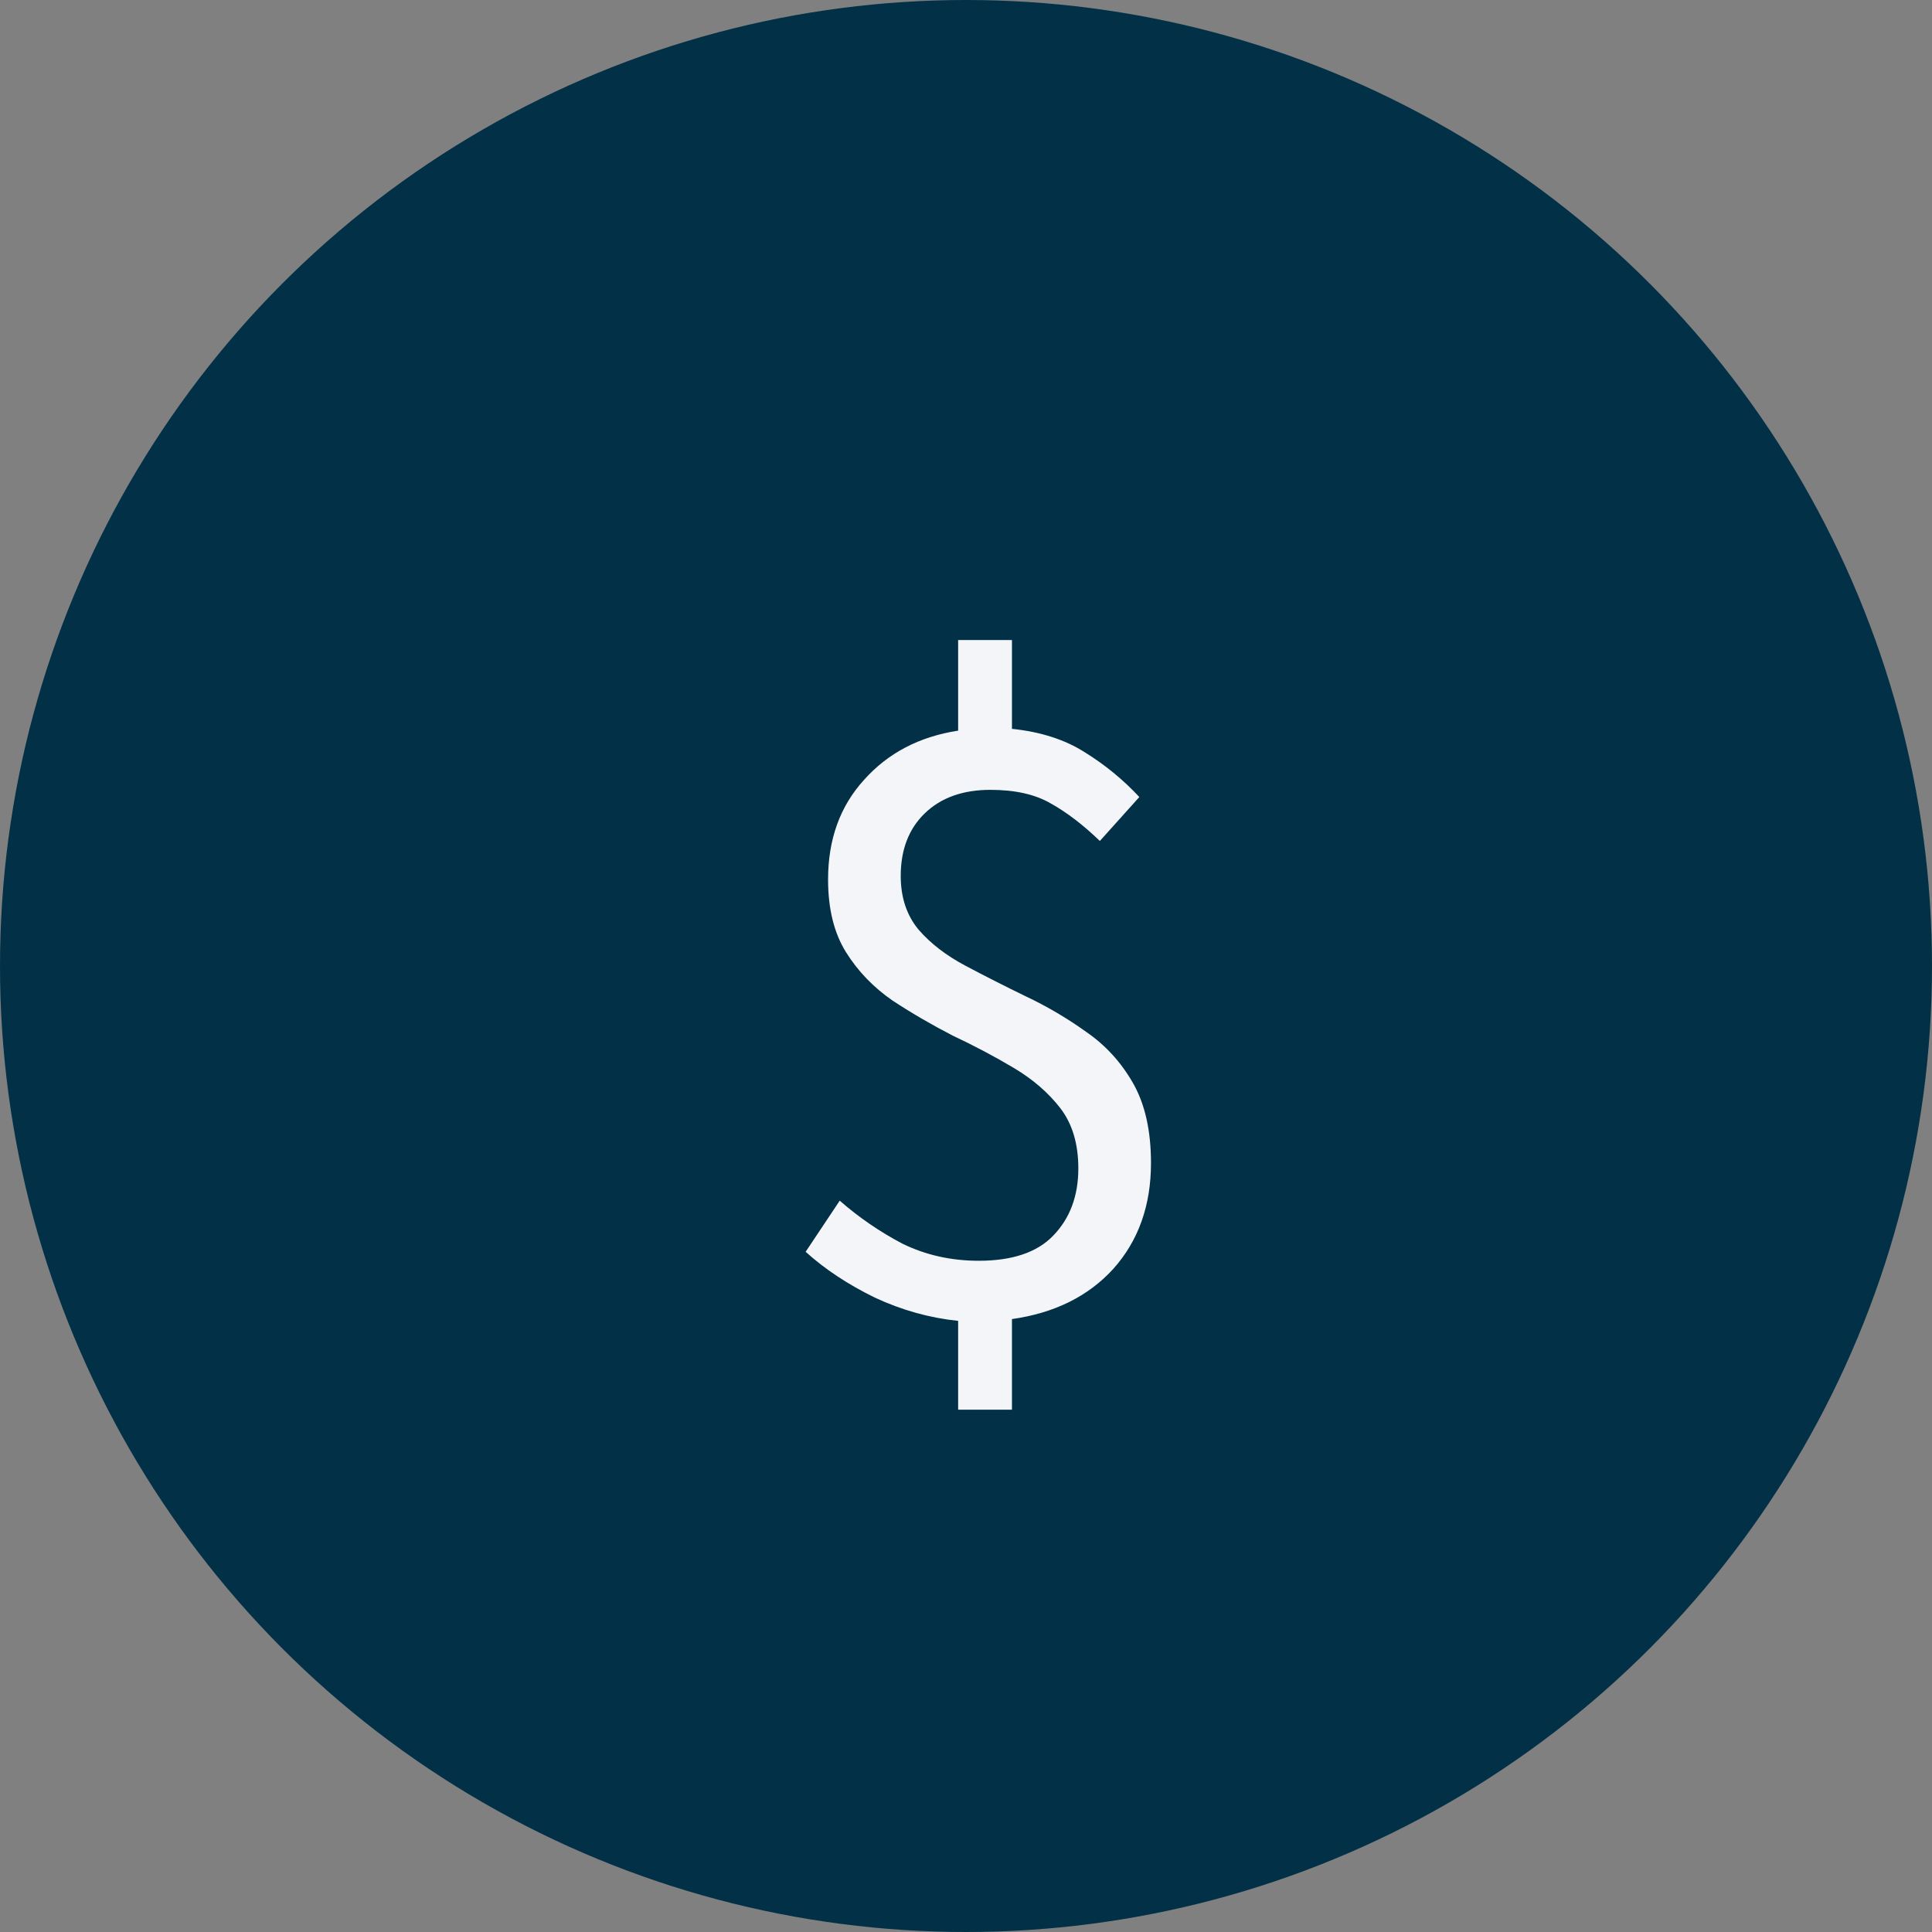 <svg width="28" height="28" viewBox="0 0 28 28" fill="none" xmlns="http://www.w3.org/2000/svg">
<rect x="0" y="0" width="28" height="28" fill="#808080" stroke="none"/>
<circle cx="14" cy="14" r="14" fill="#023047"/>
<path d="M13.886 20.43V19.143C13.47 19.1 13.067 18.987 12.677 18.805C12.287 18.614 11.953 18.393 11.676 18.142L12.17 17.401C12.447 17.644 12.751 17.852 13.08 18.025C13.418 18.19 13.786 18.272 14.185 18.272C14.67 18.272 15.03 18.151 15.264 17.908C15.507 17.657 15.628 17.332 15.628 16.933C15.628 16.578 15.541 16.287 15.368 16.062C15.195 15.837 14.969 15.642 14.692 15.477C14.415 15.312 14.12 15.156 13.808 15.009C13.505 14.853 13.214 14.684 12.937 14.502C12.66 14.311 12.434 14.077 12.261 13.8C12.088 13.523 12.001 13.172 12.001 12.747C12.001 12.166 12.174 11.685 12.521 11.304C12.868 10.914 13.323 10.676 13.886 10.589V9.276H14.666V10.563C15.082 10.606 15.433 10.719 15.719 10.901C16.014 11.083 16.278 11.3 16.512 11.551L15.94 12.188C15.697 11.954 15.459 11.772 15.225 11.642C15 11.512 14.709 11.447 14.354 11.447C13.955 11.447 13.639 11.56 13.405 11.785C13.171 12.01 13.054 12.314 13.054 12.695C13.054 13.007 13.141 13.267 13.314 13.475C13.487 13.674 13.713 13.848 13.99 13.995C14.267 14.142 14.558 14.29 14.861 14.437C15.173 14.584 15.468 14.758 15.745 14.957C16.022 15.148 16.248 15.395 16.421 15.698C16.594 16.001 16.681 16.387 16.681 16.855C16.681 17.47 16.499 17.982 16.135 18.389C15.771 18.788 15.281 19.03 14.666 19.117V20.43H13.886Z" fill="#F4F5F9"/>
</svg>
